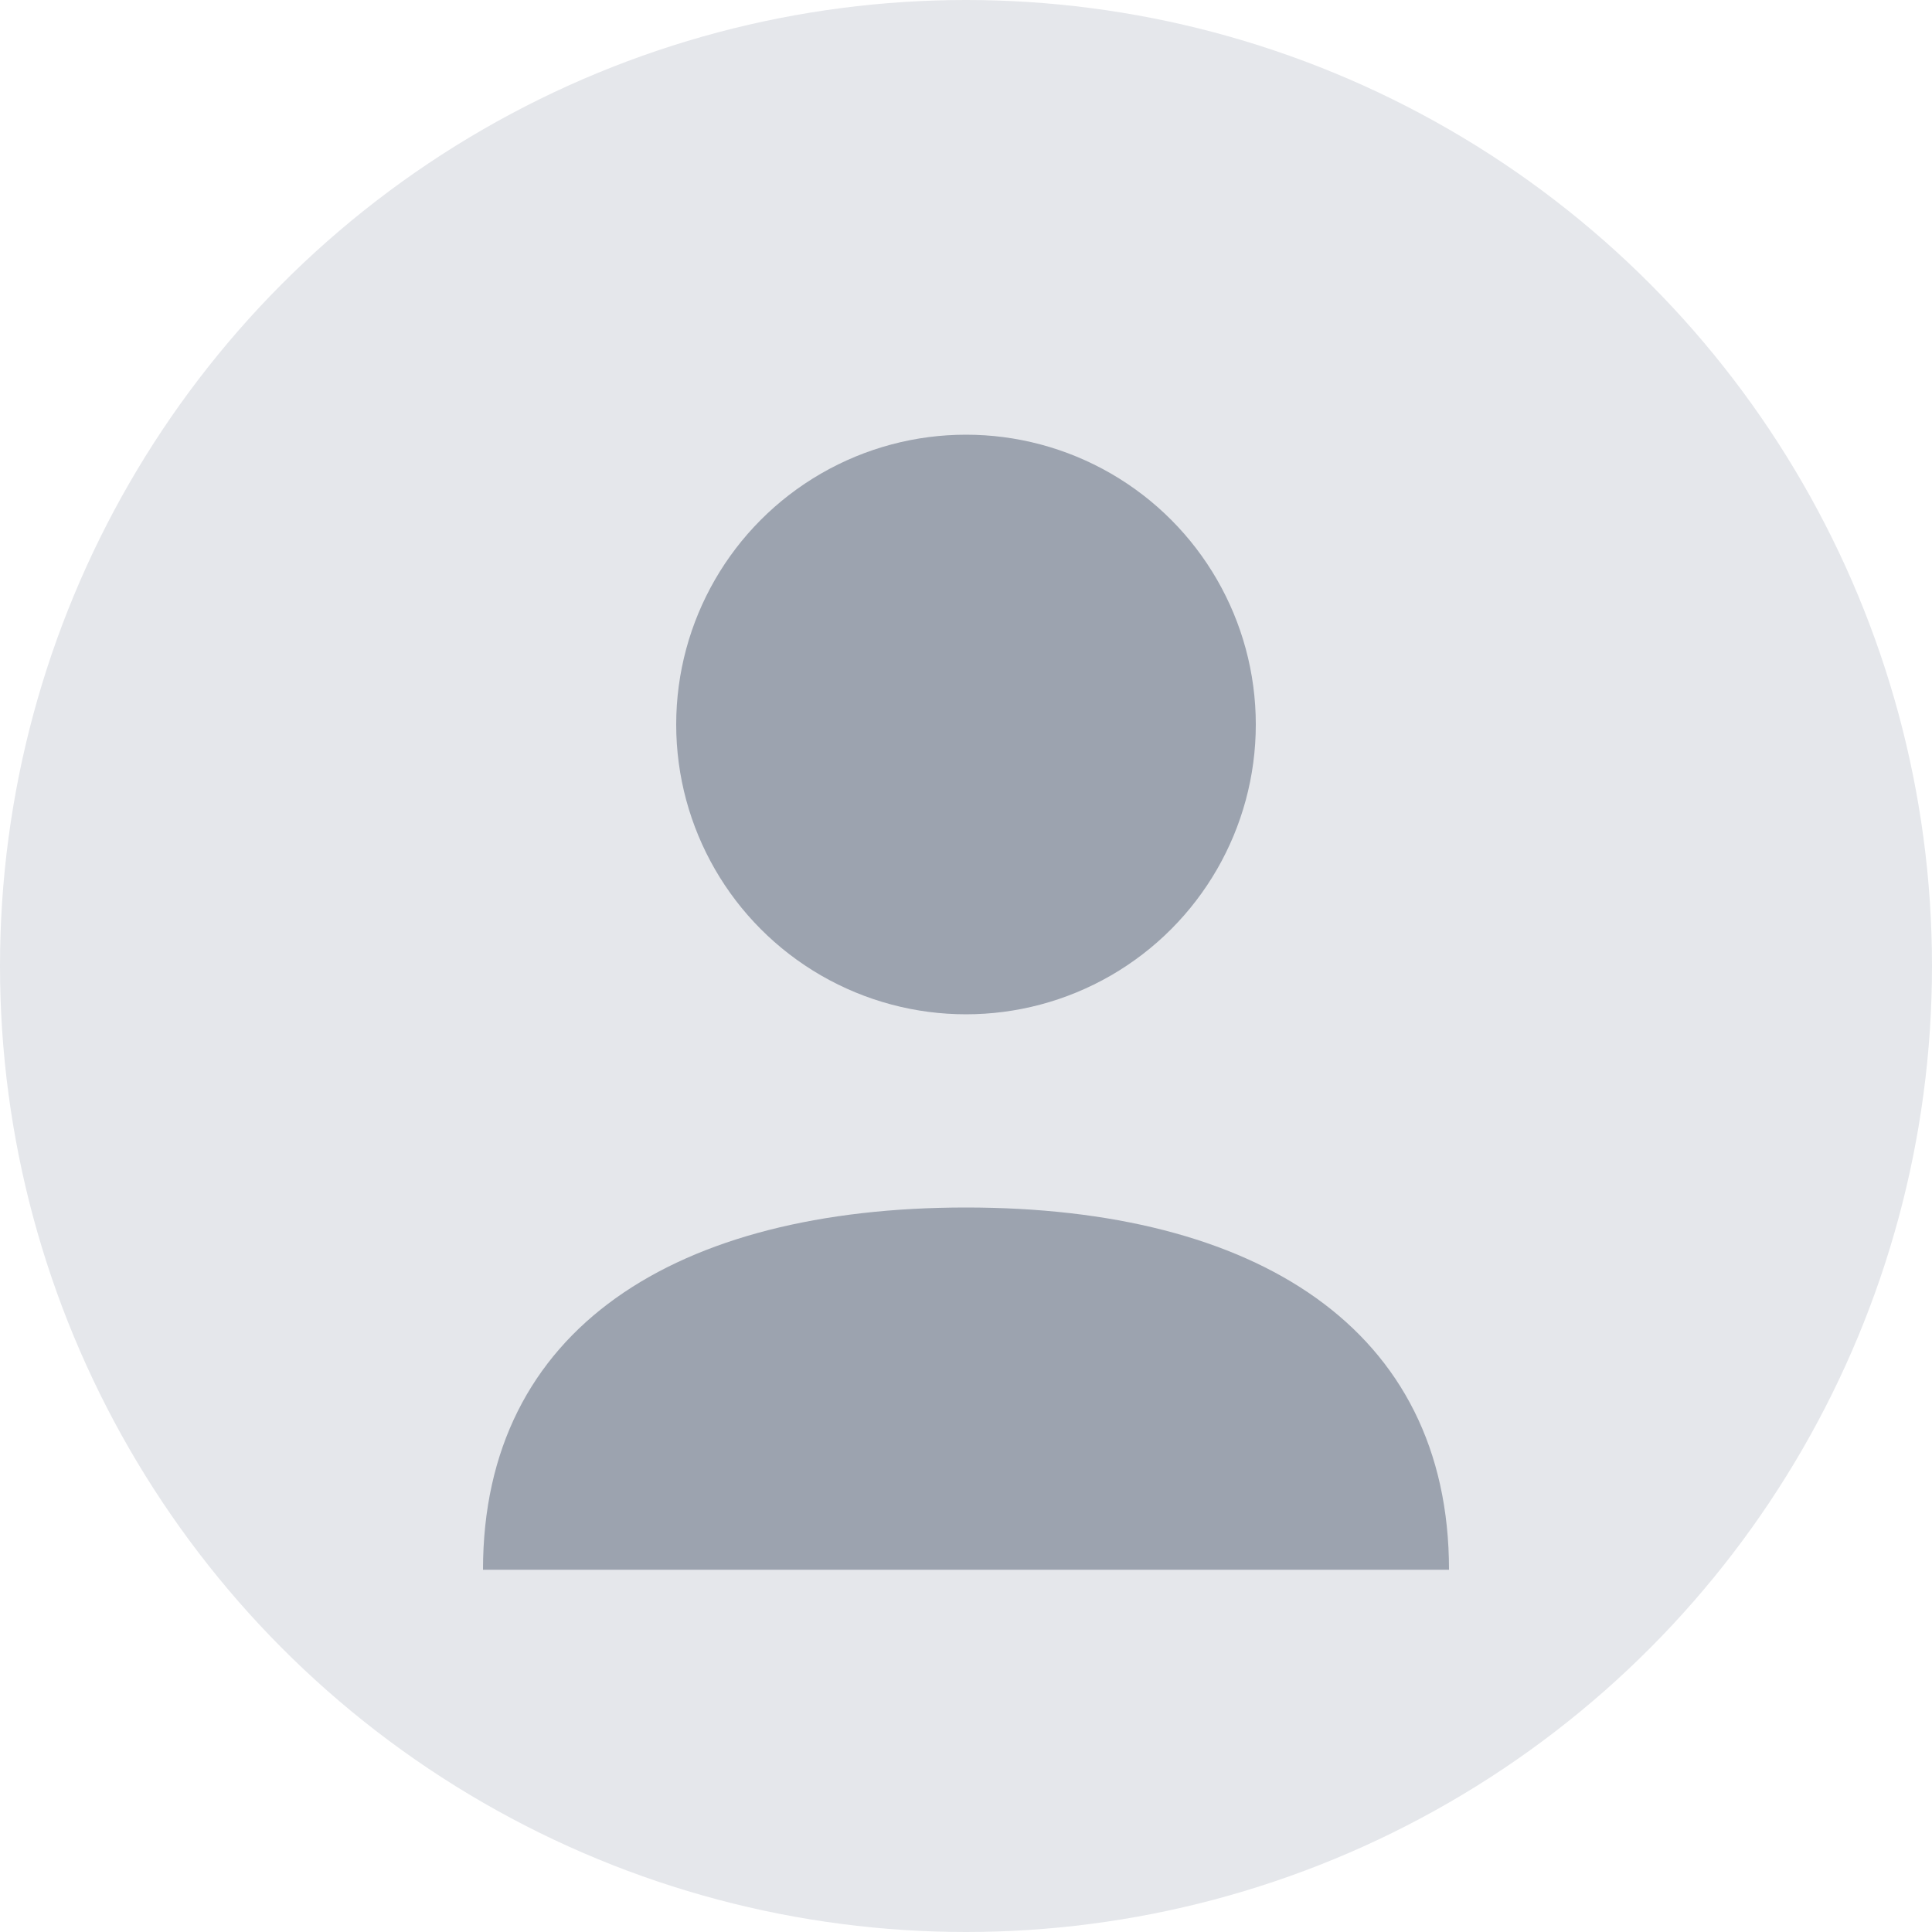 <svg width="80" height="80" viewBox="0 0 80 80" fill="none" xmlns="http://www.w3.org/2000/svg">
<circle cx="40" cy="40" r="40" fill="#E5E7EB"/>
<circle cx="40" cy="30" r="12" fill="#9CA3AF"/>
<path d="M20 65C20 55 28 50 40 50C52 50 60 55 60 65" fill="#9CA3AF"/>
</svg>

